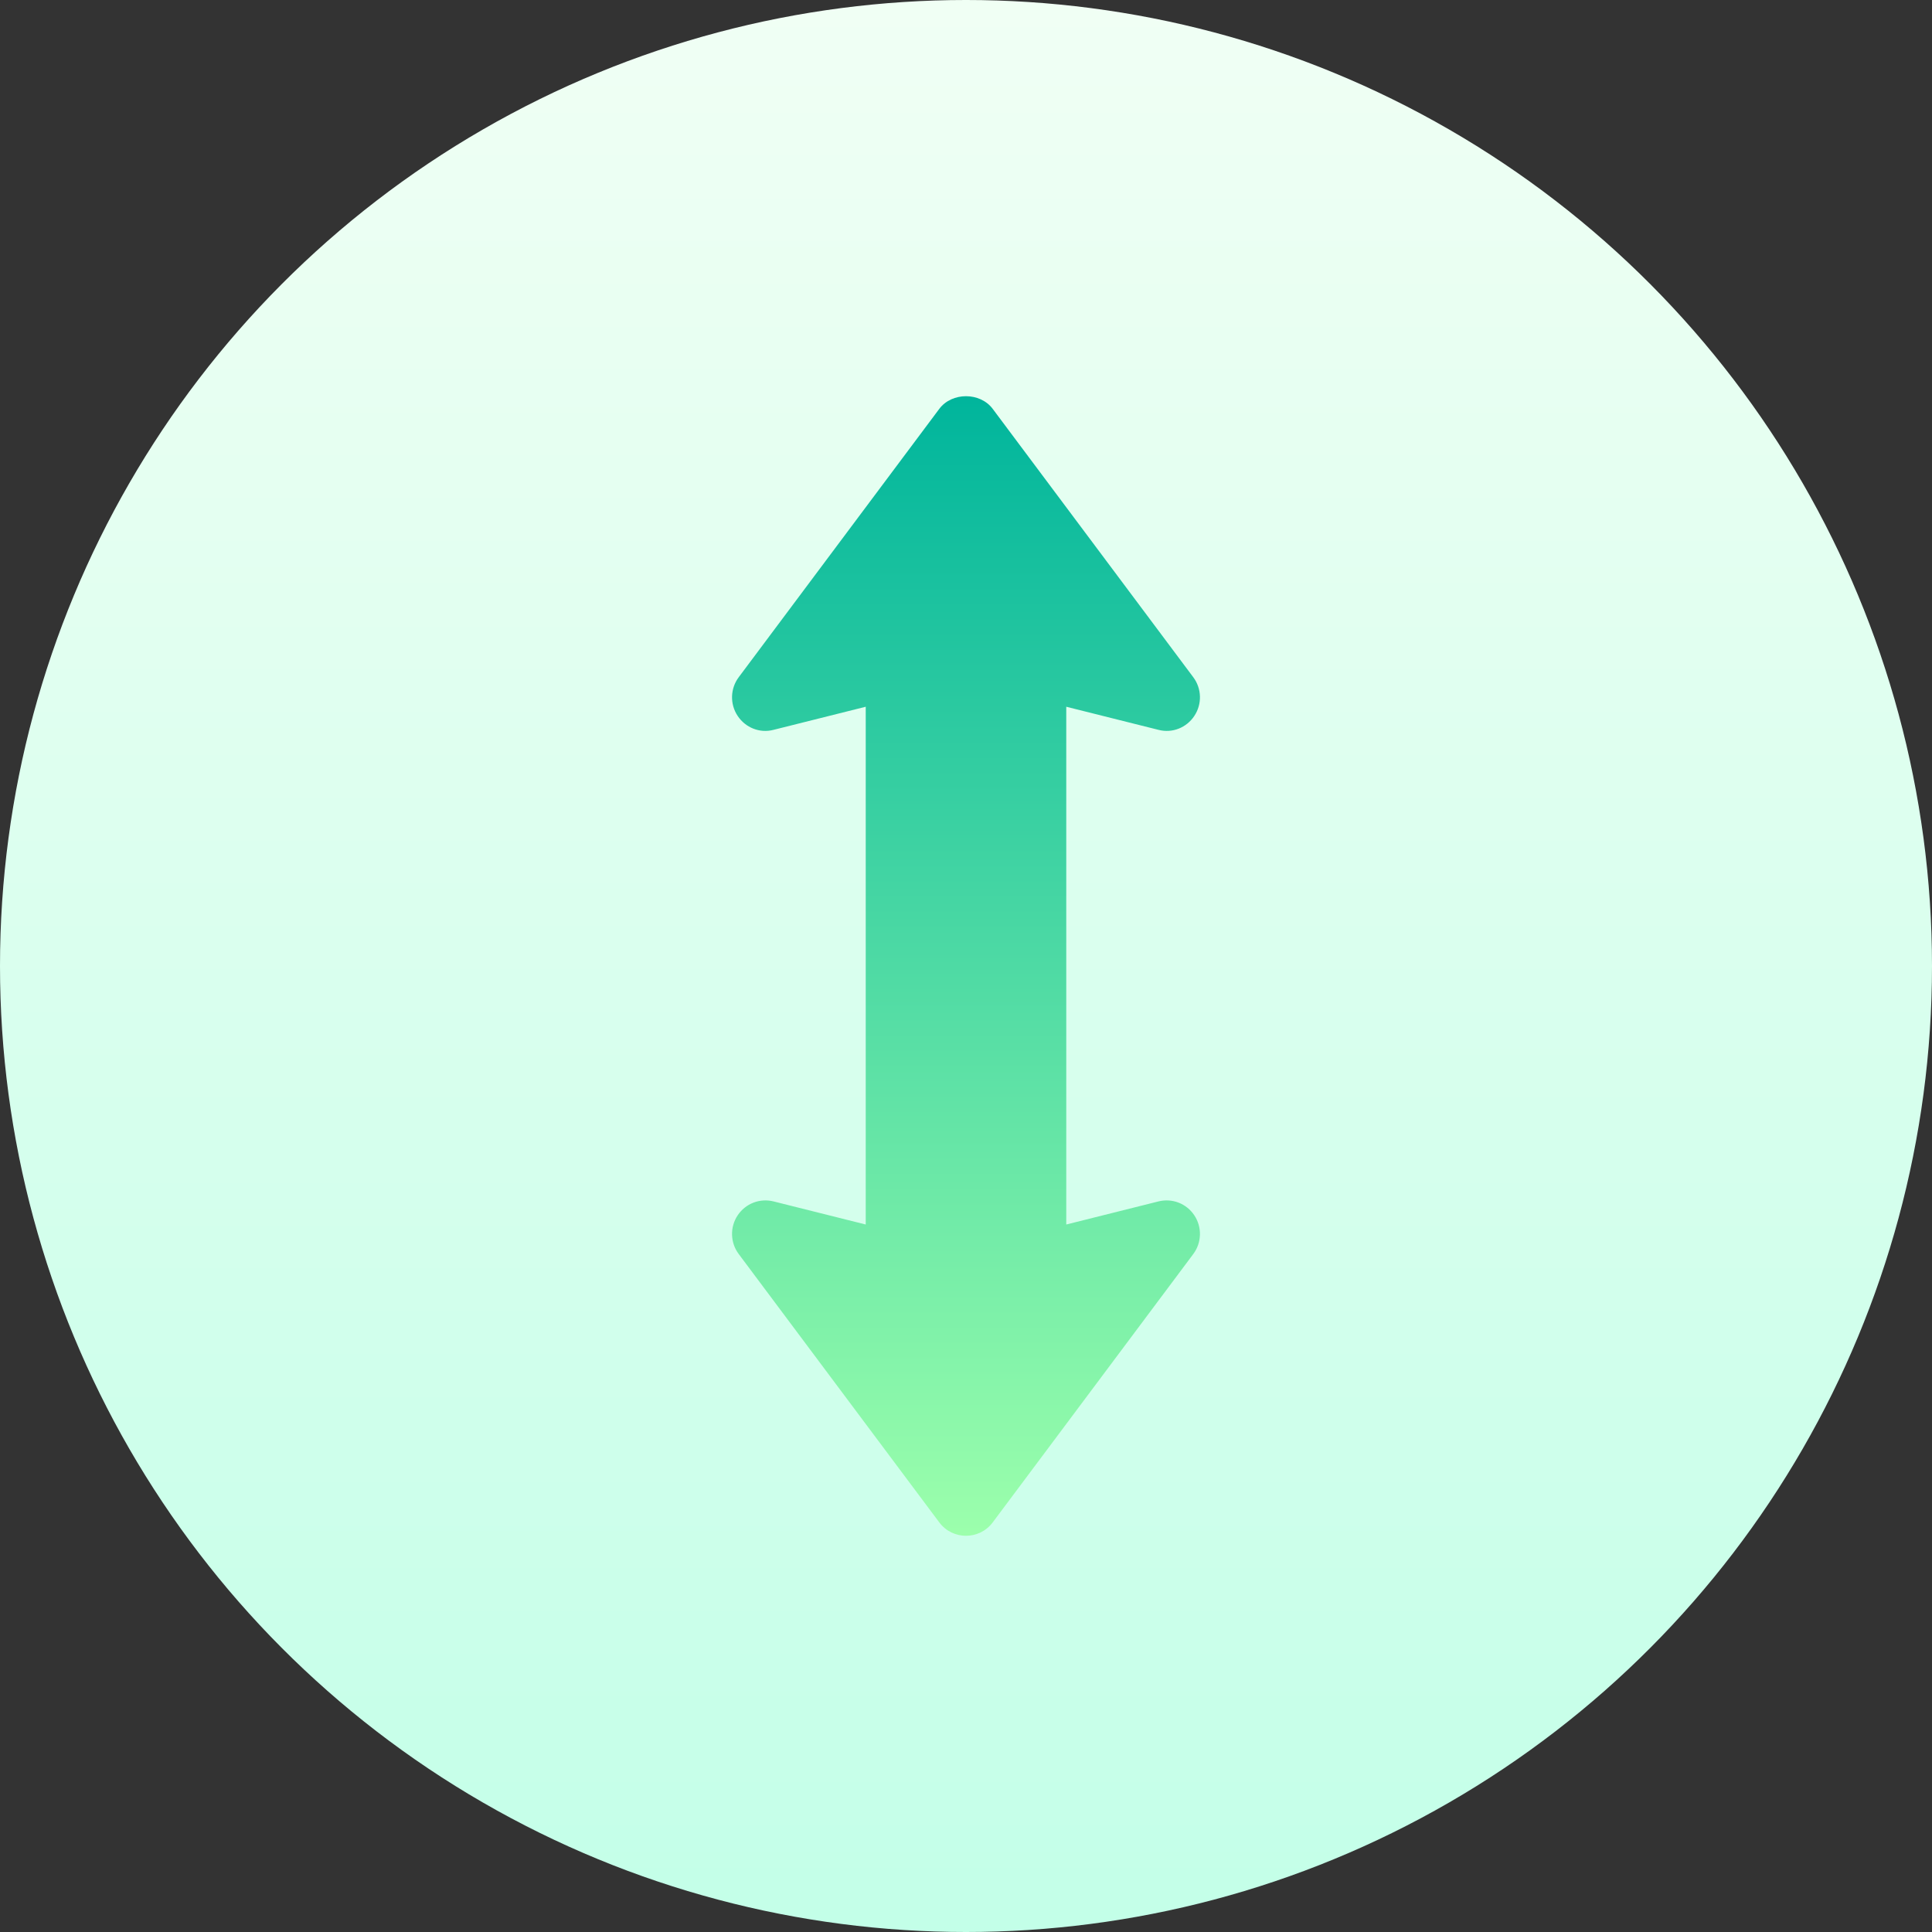<svg id="Capa_1" enable-background="new 0 0 512 512" height="512" viewBox="0 0 512 512" width="512" xmlns="http://www.w3.org/2000/svg" xmlns:xlink="http://www.w3.org/1999/xlink"><rect x="0" y="0" width="512" height="512" fill="#333333" stroke="none"/><linearGradient id="SVGID_1_" gradientUnits="userSpaceOnUse" x1="256" x2="256" y1="512" y2="0"><stop offset="0" stop-color="#c3ffe8"/><stop offset=".997" stop-color="#f0fff4"/></linearGradient><linearGradient id="SVGID_2_" gradientUnits="userSpaceOnUse" x1="256" x2="256" y1="407" y2="105"><stop offset="0" stop-color="#9cffac"/><stop offset="1" stop-color="#00b59c"/></linearGradient><g><g><circle cx="256" cy="256" fill="url(#SVGID_1_)" r="256"/></g><g><g><path d="m306.998 318.389-24.427 6.119v-137.213l24.427 6.119c3.659.964 7.456-.564 9.523-3.706 2.076-3.133 1.955-7.239-.294-10.242l-53.144-71.107c-3.339-4.479-10.829-4.479-14.168 0l-53.144 71.107c-2.249 3.003-2.37 7.109-.294 10.242 2.076 3.142 5.882 4.67 9.523 3.706l24.427-6.119v137.213l-24.427-6.119c-3.641-.911-7.447.564-9.523 3.706-2.076 3.133-1.955 7.239.294 10.242l53.144 71.107c3.536 4.744 10.636 4.738 14.168 0l53.144-71.107c2.249-3.003 2.37-7.109.294-10.242-2.067-3.142-5.864-4.617-9.523-3.706z" fill="url(#SVGID_2_)"/></g></g></g></svg>